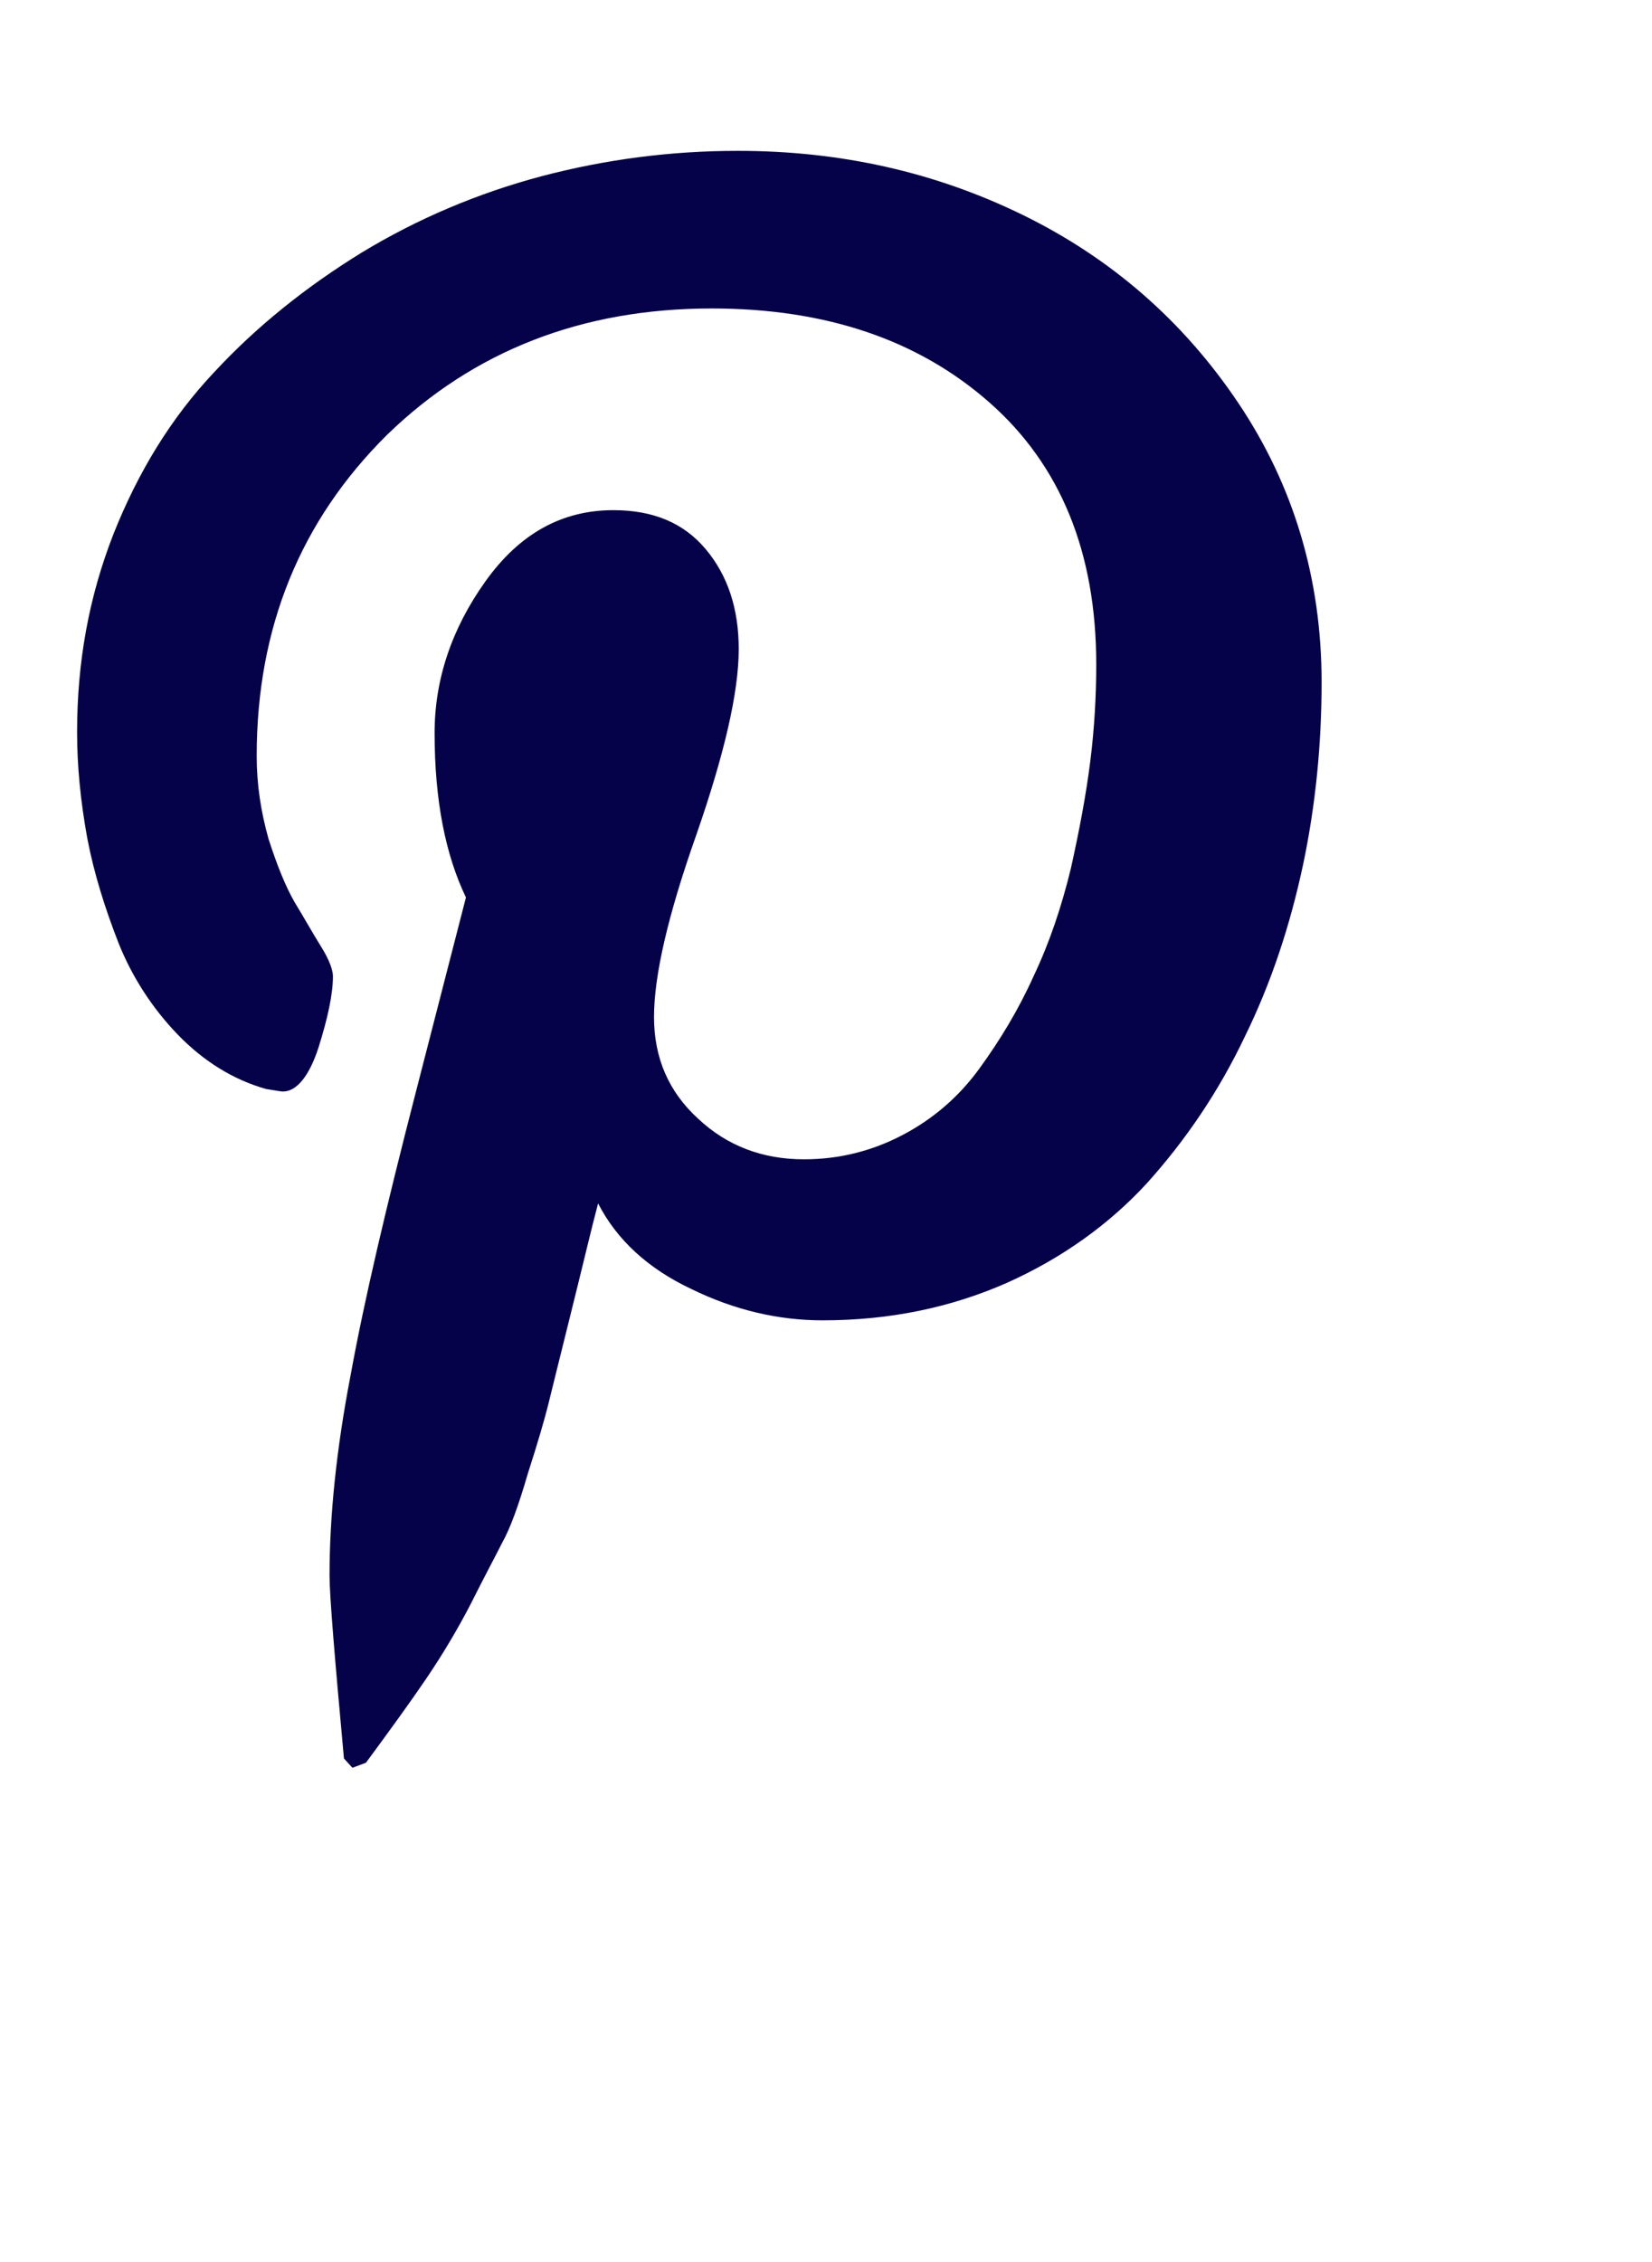 <?xml version="1.0" encoding="utf-8"?>
<!-- Generator: Adobe Illustrator 21.0.0, SVG Export Plug-In . SVG Version: 6.00 Build 0)  -->
<svg version="1.1" id="Layer_1" xmlns="http://www.w3.org/2000/svg" xmlns:xlink="http://www.w3.org/1999/xlink" x="0px" y="0px"
	 viewBox="0 0 195 266.9" style="enable-background:new 0 0 195 266.9;" xml:space="preserve">
<style type="text/css">
	.st0{fill:#050249;}
</style>
<g>
	<path class="st0" d="M9.1,86.4c0-8.3,1.4-16,4.3-23.4c2.9-7.3,6.8-13.7,11.9-19.1c5-5.4,10.9-10.1,17.4-14.1c6.6-4,13.7-7,21.2-9
		c7.6-2,15.3-3,23.2-3c12.1,0,23.3,2.5,33.7,7.6c10.4,5.1,18.9,12.5,25.4,22.2c6.5,9.7,9.8,20.7,9.8,32.9c0,7.3-0.7,14.5-2.2,21.6
		c-1.5,7-3.7,13.8-6.9,20.3c-3.1,6.5-7,12.2-11.5,17.2c-4.5,4.9-10.1,8.9-16.6,11.8c-6.6,2.9-13.8,4.4-21.7,4.4
		c-5.2,0-10.4-1.2-15.5-3.7c-5.1-2.4-8.8-5.8-11-10.1c-0.8,3-1.8,7.3-3.2,12.9c-1.4,5.6-2.3,9.3-2.7,10.9c-0.4,1.6-1.2,4.4-2.4,8.1
		c-1.1,3.8-2.1,6.5-3,8.1c-0.8,1.6-2.1,4-3.7,7.2c-1.6,3.1-3.4,6.1-5.3,8.9c-1.9,2.8-4.3,6.1-7.1,9.9l-1.6,0.6l-1-1.1
		c-1.1-12-1.7-19.2-1.7-21.6c0-7,0.8-14.9,2.5-23.7c1.6-8.8,4.2-19.8,7.6-33c3.4-13.2,5.4-21,6-23.3c-2.4-5-3.7-11.4-3.7-19.4
		c0-6.3,2-12.3,6-17.9c4-5.6,9-8.4,15.1-8.4c4.7,0,8.3,1.5,10.9,4.6c2.6,3.1,3.9,7,3.9,11.8c0,5.1-1.7,12.4-5,21.9
		c-3.4,9.6-5,16.7-5,21.5c0,4.8,1.7,8.8,5.2,12c3.4,3.2,7.6,4.8,12.5,4.8c4.2,0,8.1-1,11.7-2.9c3.6-1.9,6.6-4.5,9-7.8
		c2.4-3.3,4.6-6.9,6.4-10.9c1.9-4,3.3-8.2,4.4-12.7c1-4.5,1.8-8.7,2.3-12.7c0.5-4,0.7-7.8,0.7-11.4c0-13.2-4.2-23.5-12.6-30.9
		c-8.4-7.4-19.3-11.1-32.8-11.1c-15.3,0-28.1,5-38.3,14.9C35.5,61.4,30.3,74,30.3,89.2c0,3.4,0.5,6.6,1.4,9.8c1,3.1,2,5.6,3.1,7.5
		c1.1,1.8,2.1,3.6,3.1,5.2c1,1.6,1.4,2.8,1.4,3.5c0,2.1-0.6,4.9-1.7,8.4c-1.1,3.4-2.6,5.2-4.2,5.2c-0.2,0-0.8-0.1-2-0.3
		c-3.9-1.1-7.4-3.3-10.4-6.4c-3-3.1-5.4-6.8-7-10.8c-1.6-4.1-2.9-8.2-3.7-12.4C9.5,94.5,9.1,90.4,9.1,86.4z"/>
</g>
</svg>
